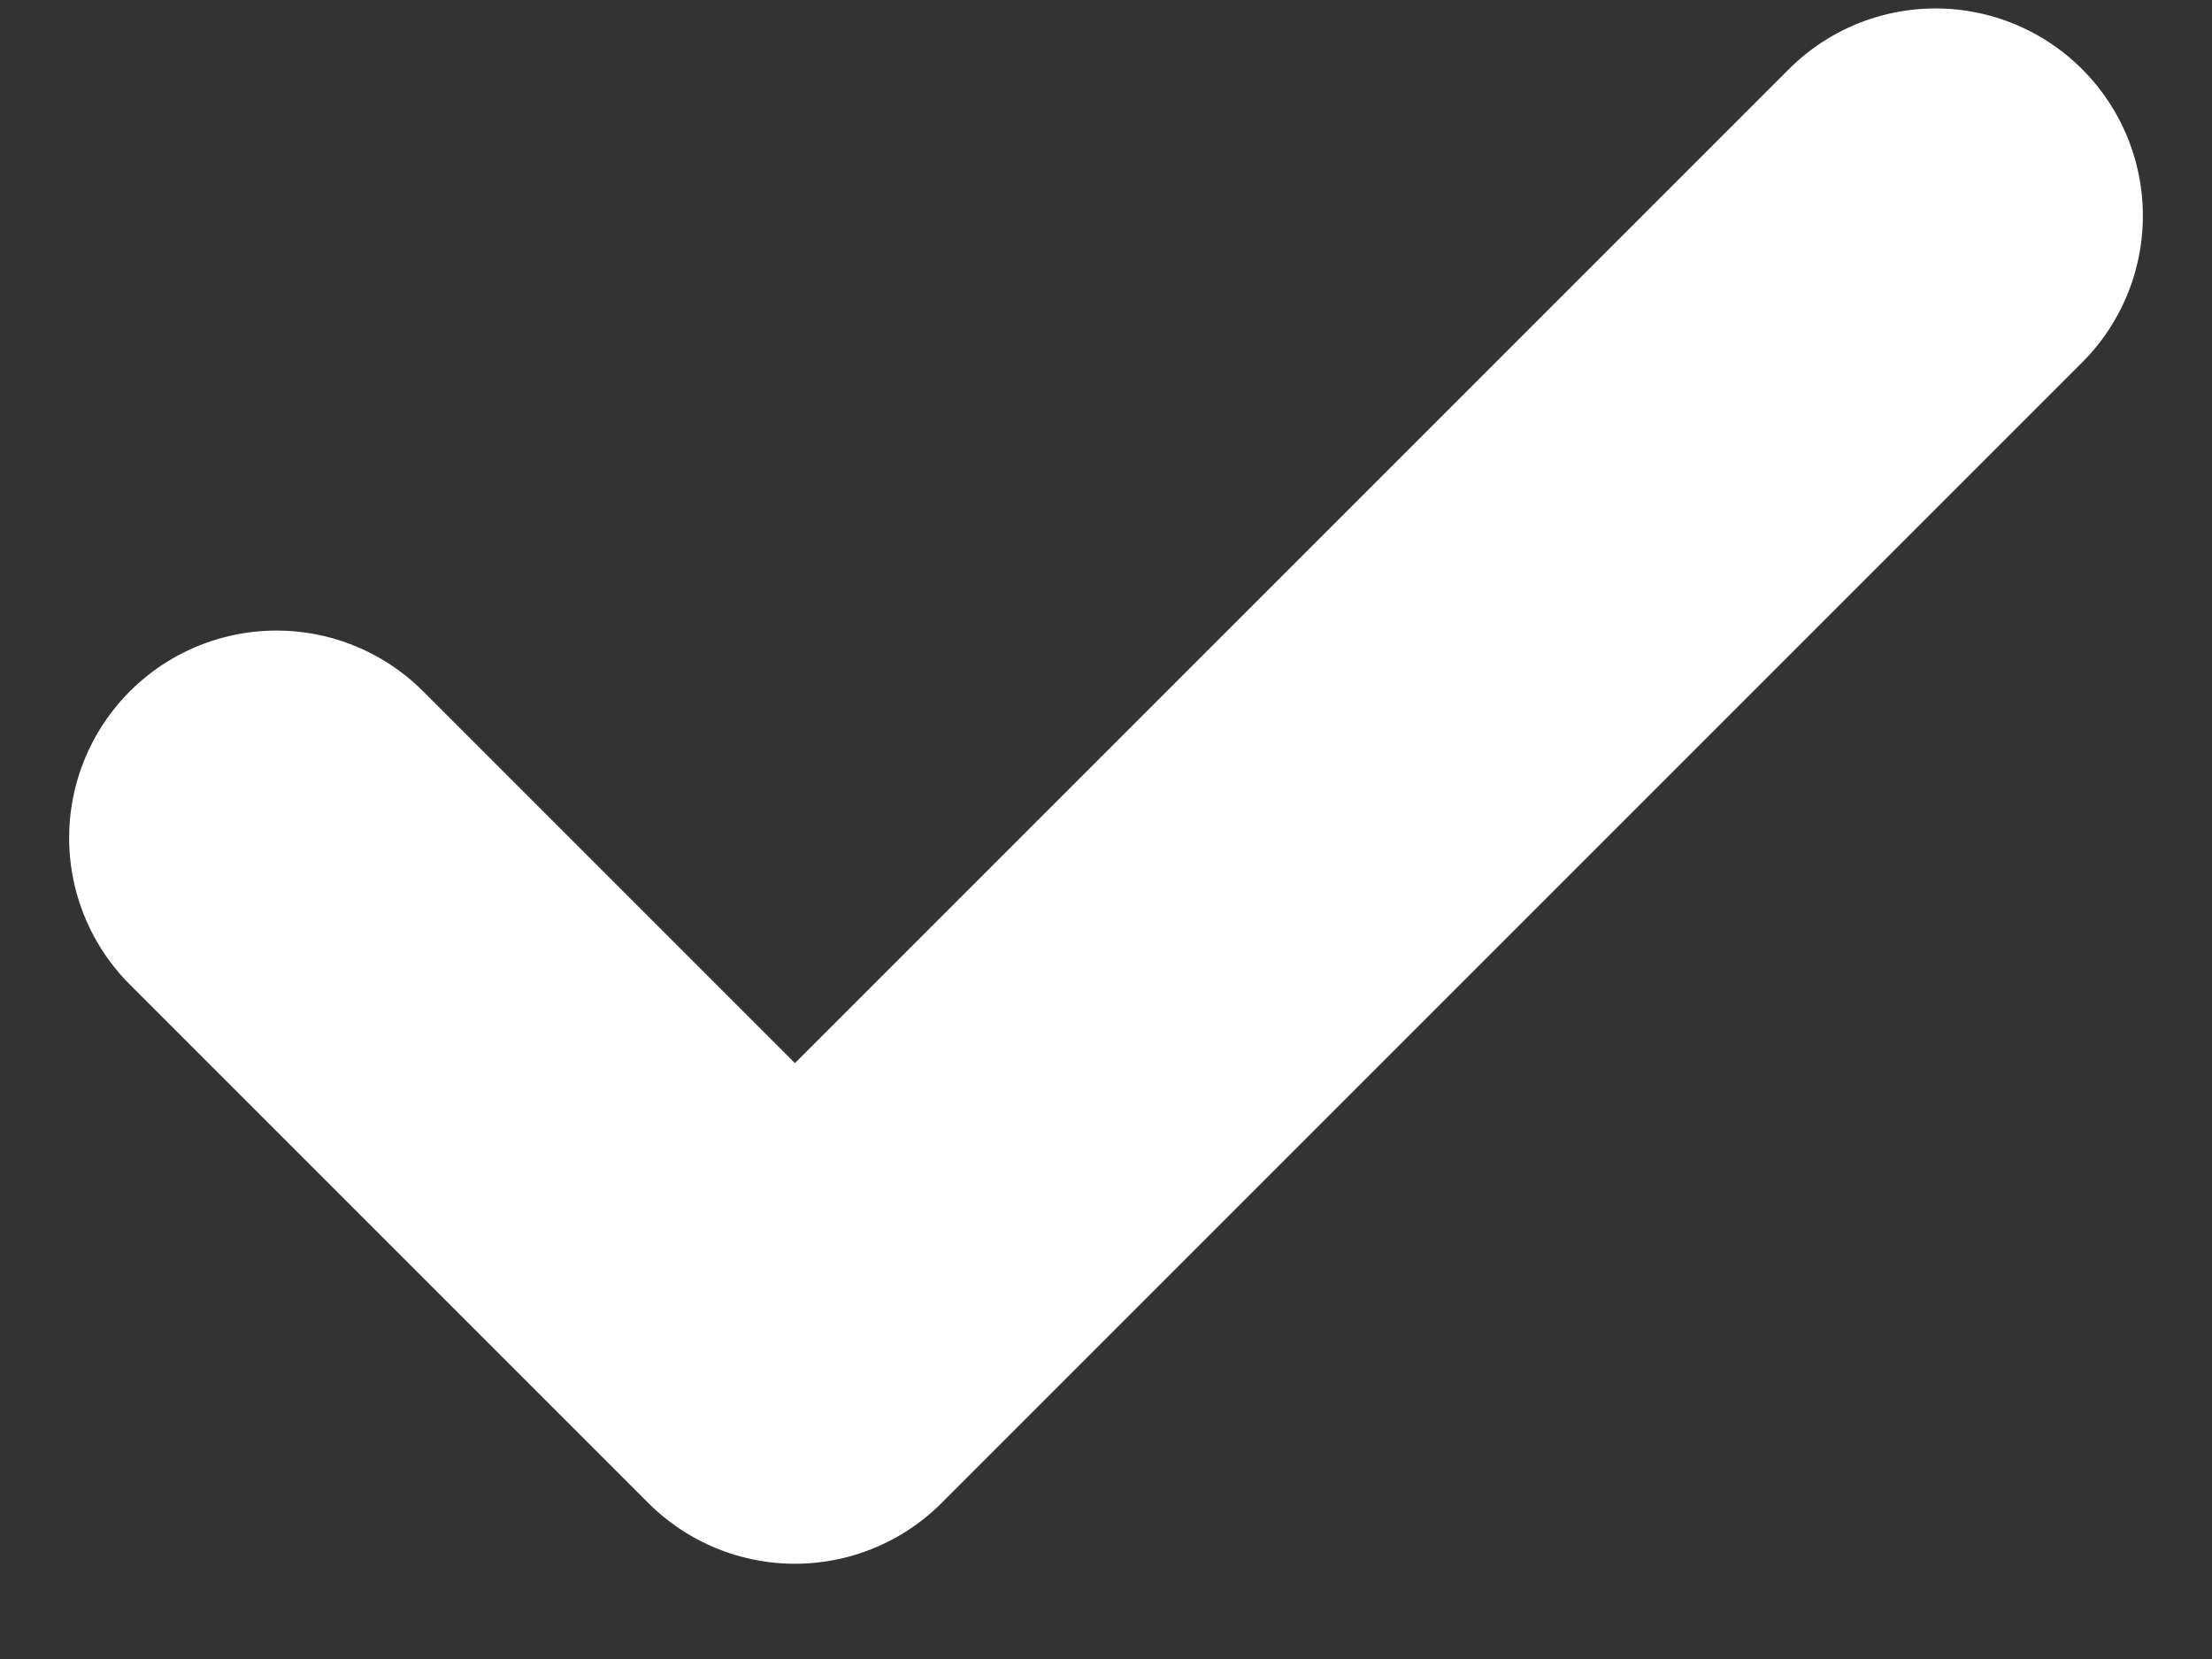 <svg width="16" height="12" viewBox="0 0 16 12" fill="none" xmlns="http://www.w3.org/2000/svg">
<rect x="0" y="0" width="16" height="12" fill="#333333" stroke="none"/>
<path d="M14 1.561L5.75 9.811L2 6.061" stroke="white" stroke-width="3" stroke-linecap="round" stroke-linejoin="round"/>
</svg>
